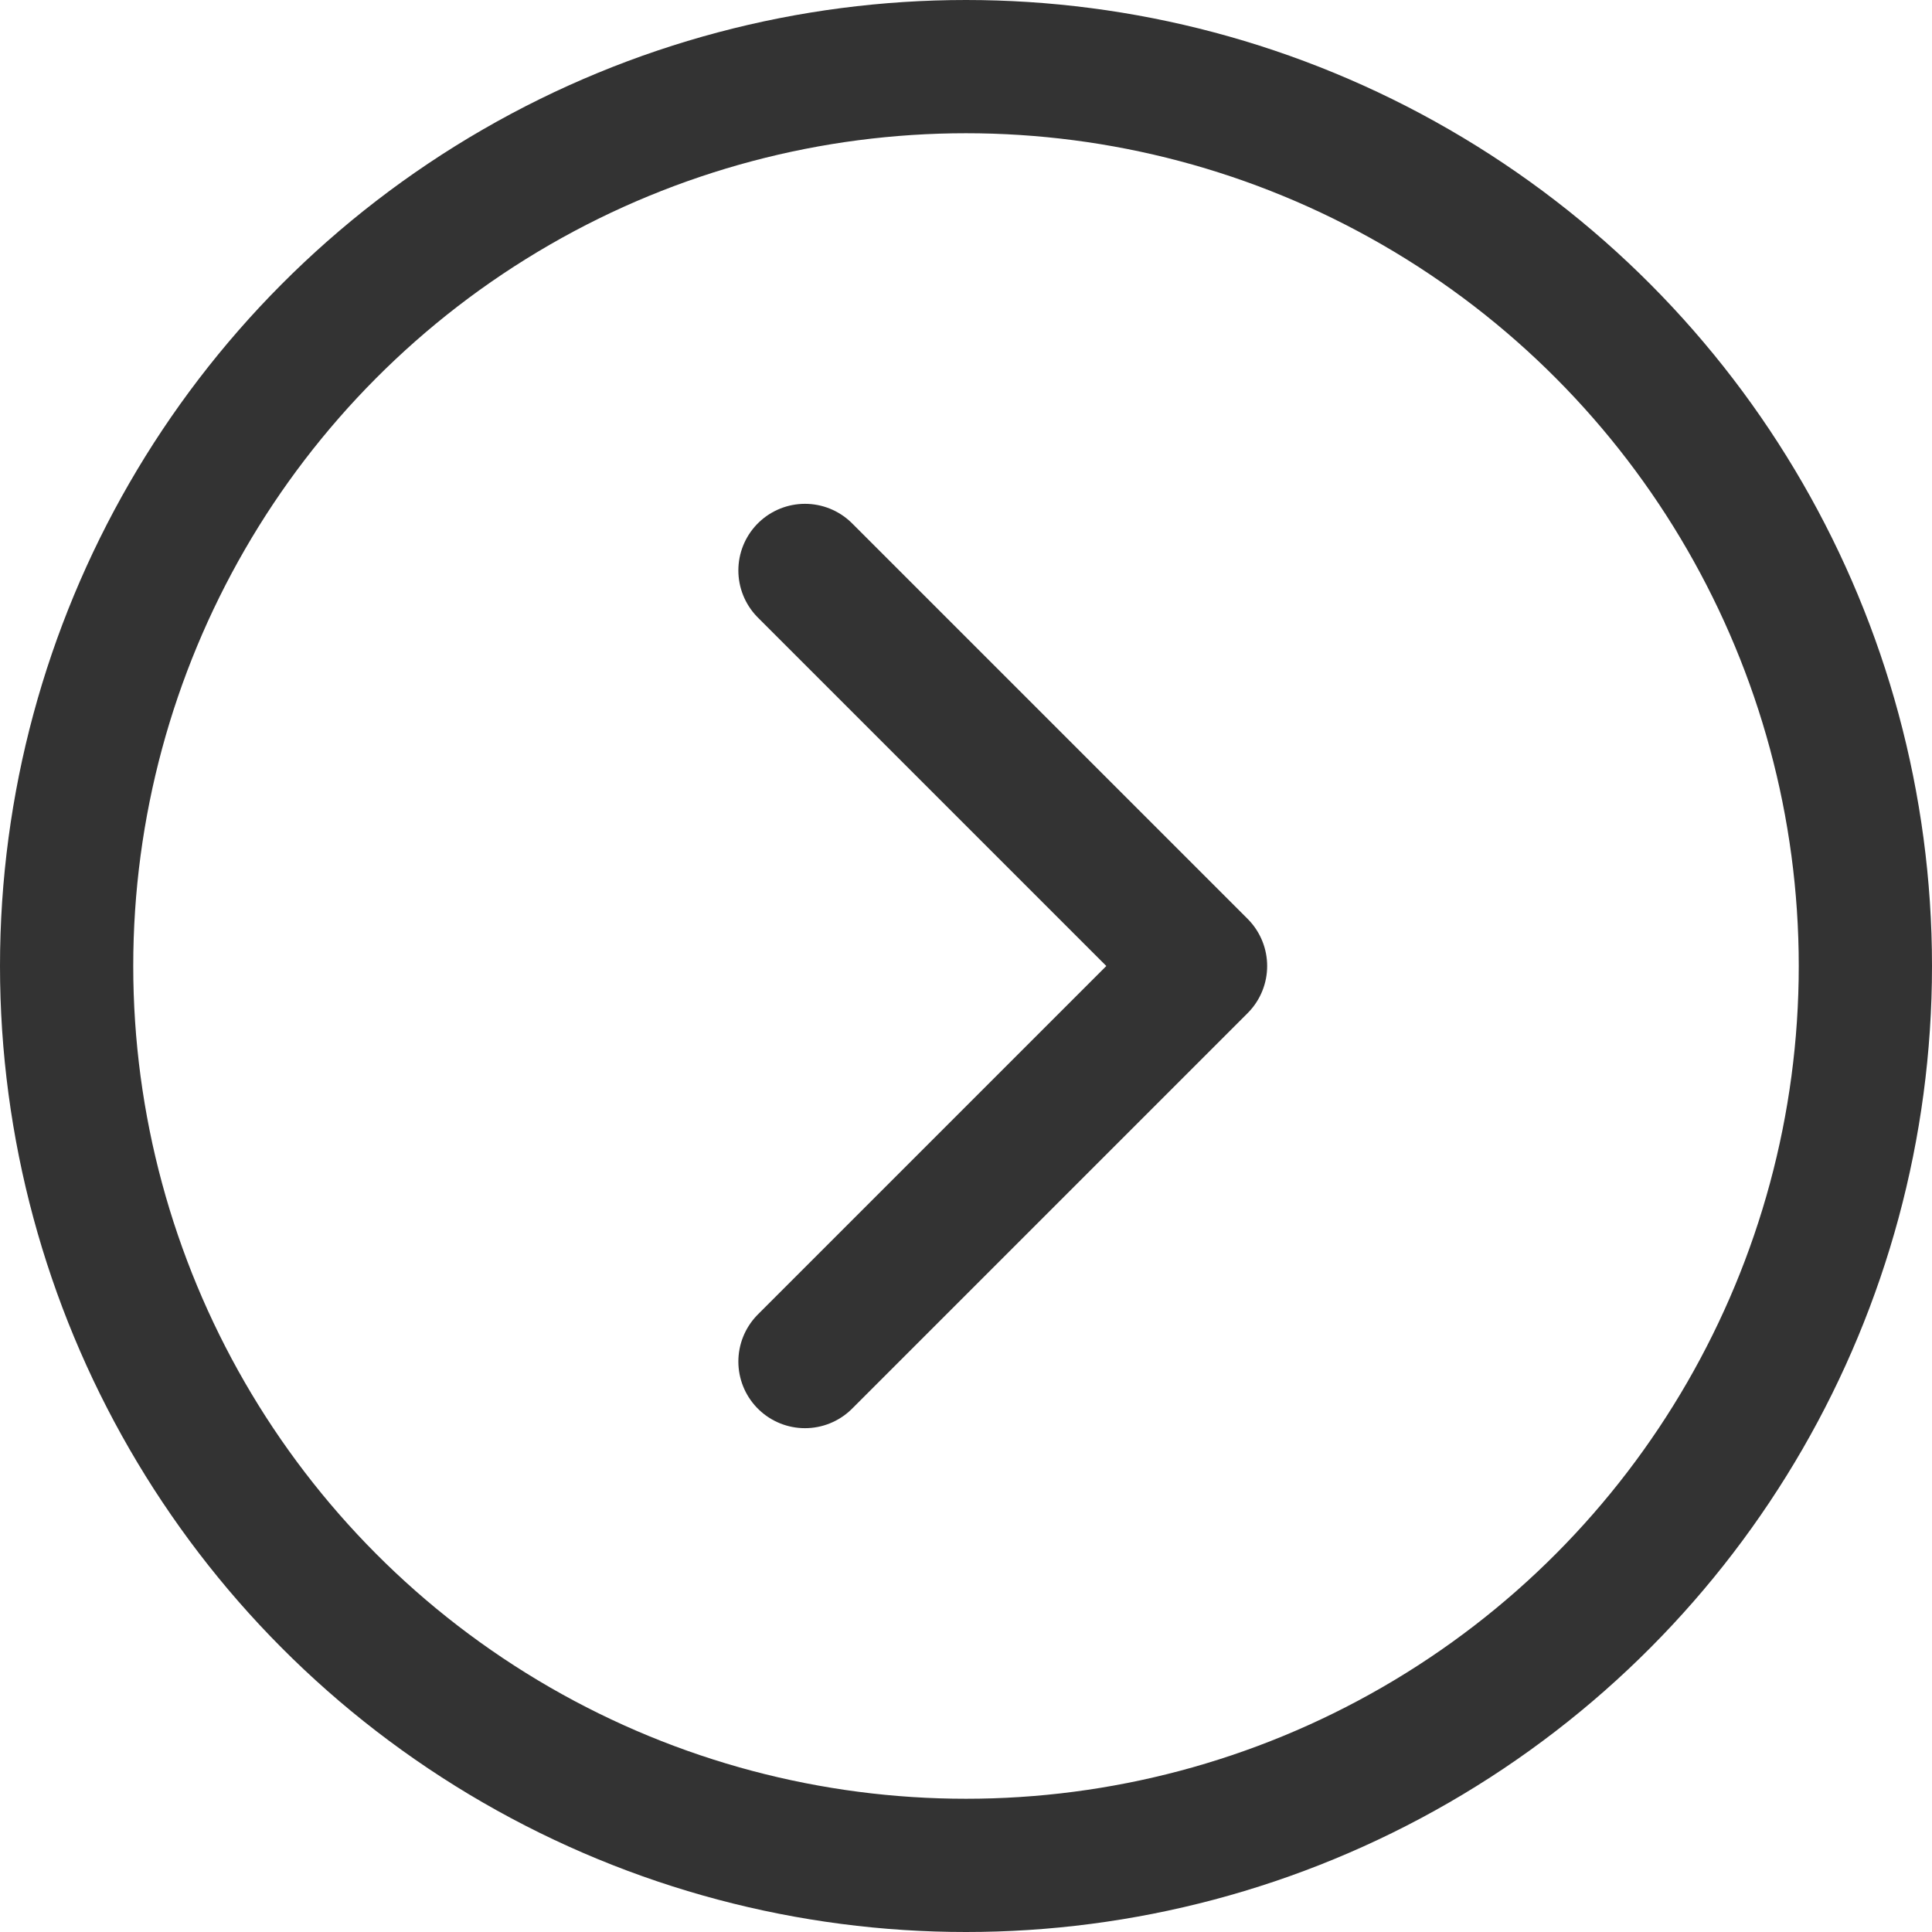 <svg xmlns="http://www.w3.org/2000/svg" width="58" height="58" viewBox="0 0 58 58"><g transform="translate(-1094 -3511)"><path d="M-2870.6,1947.471l11.875,11.875-11.875,11.875" transform="translate(3988.766 1580.654)" fill="none" stroke="#333" stroke-linecap="round" stroke-linejoin="round" stroke-width="4"/><g transform="translate(1094 3511)" fill="none" stroke="#333" stroke-width="4"><circle cx="29" cy="29" r="29" stroke="none"/><circle cx="29" cy="29" r="27" fill="none"/></g></g></svg>
